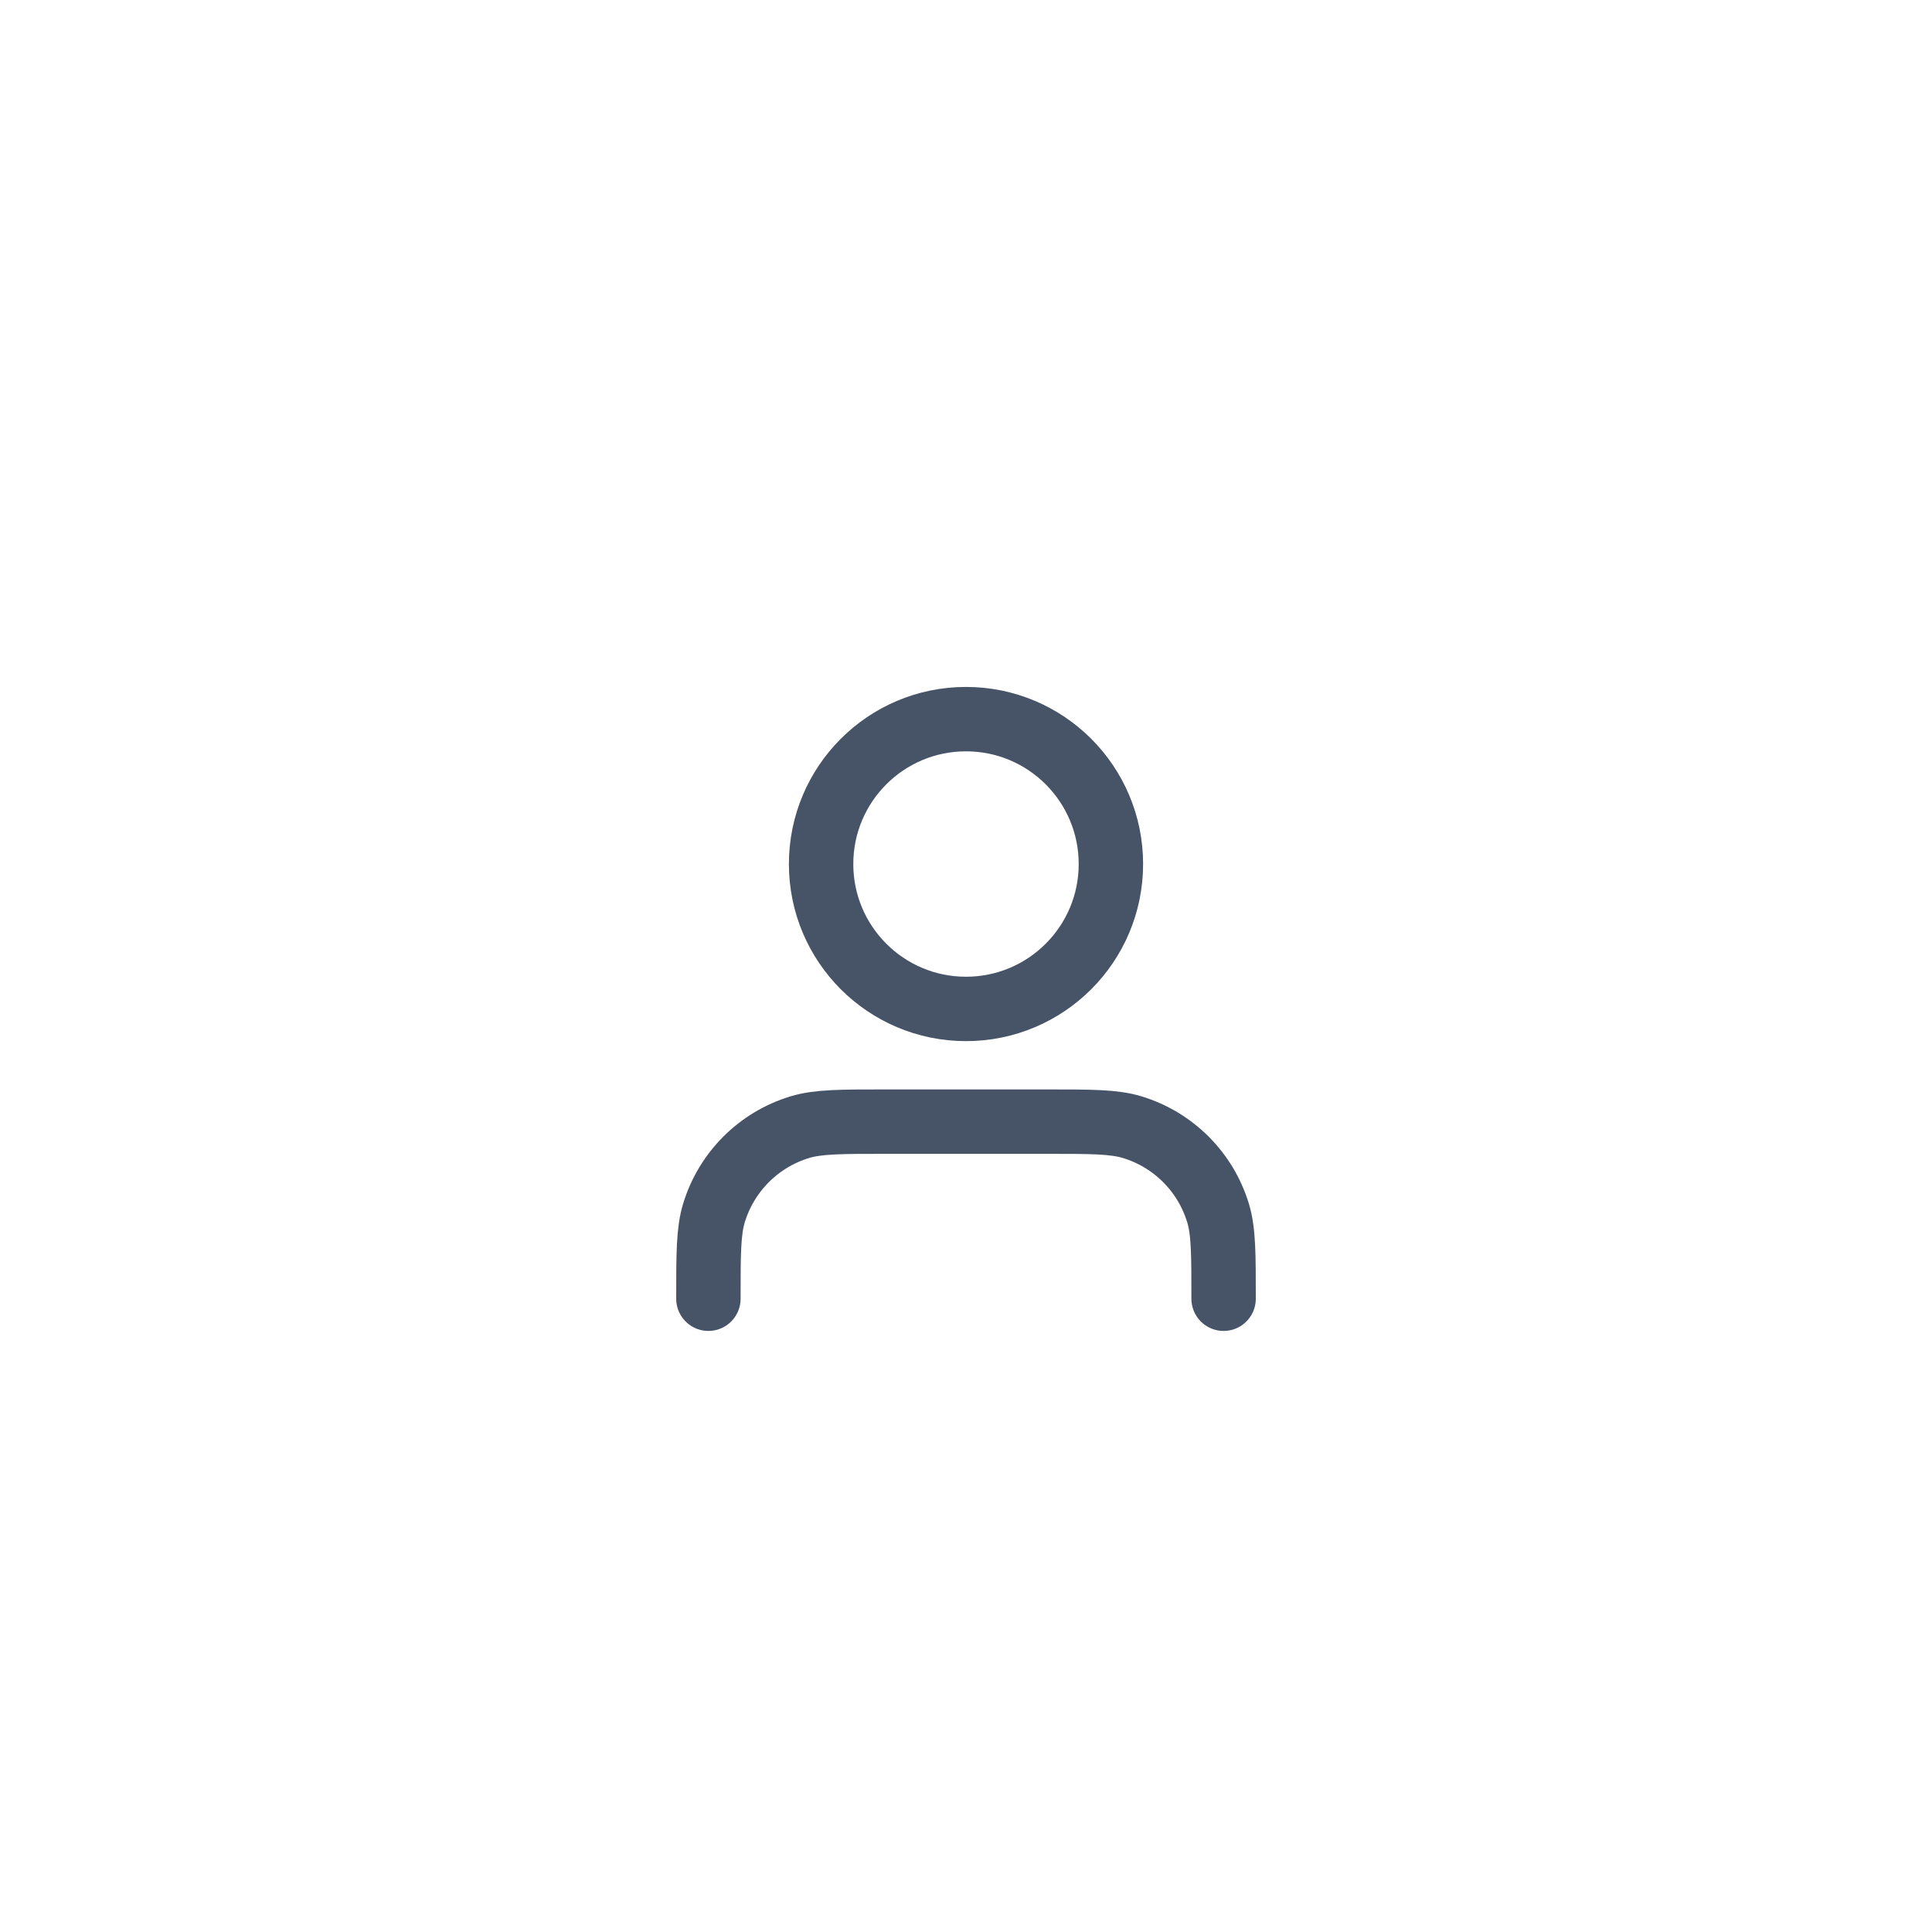 <svg width="90" height="90" viewBox="0 0 90 90" fill="none" xmlns="http://www.w3.org/2000/svg">
<g filter="url(#filter0_dd_674_3067)">
<rect x="9" y="5" width="72" height="72" rx="36" />
<path d="M57 54.5C57 52.407 57 51.36 56.742 50.508C56.16 48.591 54.659 47.09 52.742 46.508C51.89 46.25 50.843 46.25 48.75 46.25H41.25C39.157 46.25 38.11 46.25 37.258 46.508C35.341 47.09 33.84 48.591 33.258 50.508C33 51.36 33 52.407 33 54.5M51.75 34.25C51.75 37.978 48.728 41 45 41C41.272 41 38.25 37.978 38.25 34.25C38.25 30.522 41.272 27.5 45 27.5C48.728 27.5 51.75 30.522 51.75 34.25Z" stroke="#475467" stroke-width="3" stroke-linecap="round" stroke-linejoin="round"/>
<rect x="7.5" y="3.5" width="75" height="75" rx="37.5" stroke="white" stroke-width="3"/>
</g>
<defs>
<filter id="filter0_dd_674_3067" x="0" y="0" width="90" height="90" filterUnits="userSpaceOnUse" color-interpolation-filters="sRGB">
<feFlood flood-opacity="0" result="BackgroundImageFix"/>
<feColorMatrix in="SourceAlpha" type="matrix" values="0 0 0 0 0 0 0 0 0 0 0 0 0 0 0 0 0 0 127 0" result="hardAlpha"/>
<feMorphology radius="2" operator="erode" in="SourceAlpha" result="effect1_dropShadow_674_3067"/>
<feOffset dy="2"/>
<feGaussianBlur stdDeviation="2"/>
<feColorMatrix type="matrix" values="0 0 0 0 0.063 0 0 0 0 0.094 0 0 0 0 0.157 0 0 0 0.06 0"/>
<feBlend mode="normal" in2="BackgroundImageFix" result="effect1_dropShadow_674_3067"/>
<feColorMatrix in="SourceAlpha" type="matrix" values="0 0 0 0 0 0 0 0 0 0 0 0 0 0 0 0 0 0 127 0" result="hardAlpha"/>
<feMorphology radius="2" operator="erode" in="SourceAlpha" result="effect2_dropShadow_674_3067"/>
<feOffset dy="4"/>
<feGaussianBlur stdDeviation="4"/>
<feColorMatrix type="matrix" values="0 0 0 0 0.063 0 0 0 0 0.094 0 0 0 0 0.157 0 0 0 0.1 0"/>
<feBlend mode="normal" in2="effect1_dropShadow_674_3067" result="effect2_dropShadow_674_3067"/>
<feBlend mode="normal" in="SourceGraphic" in2="effect2_dropShadow_674_3067" result="shape"/>
</filter>
</defs>
</svg>
